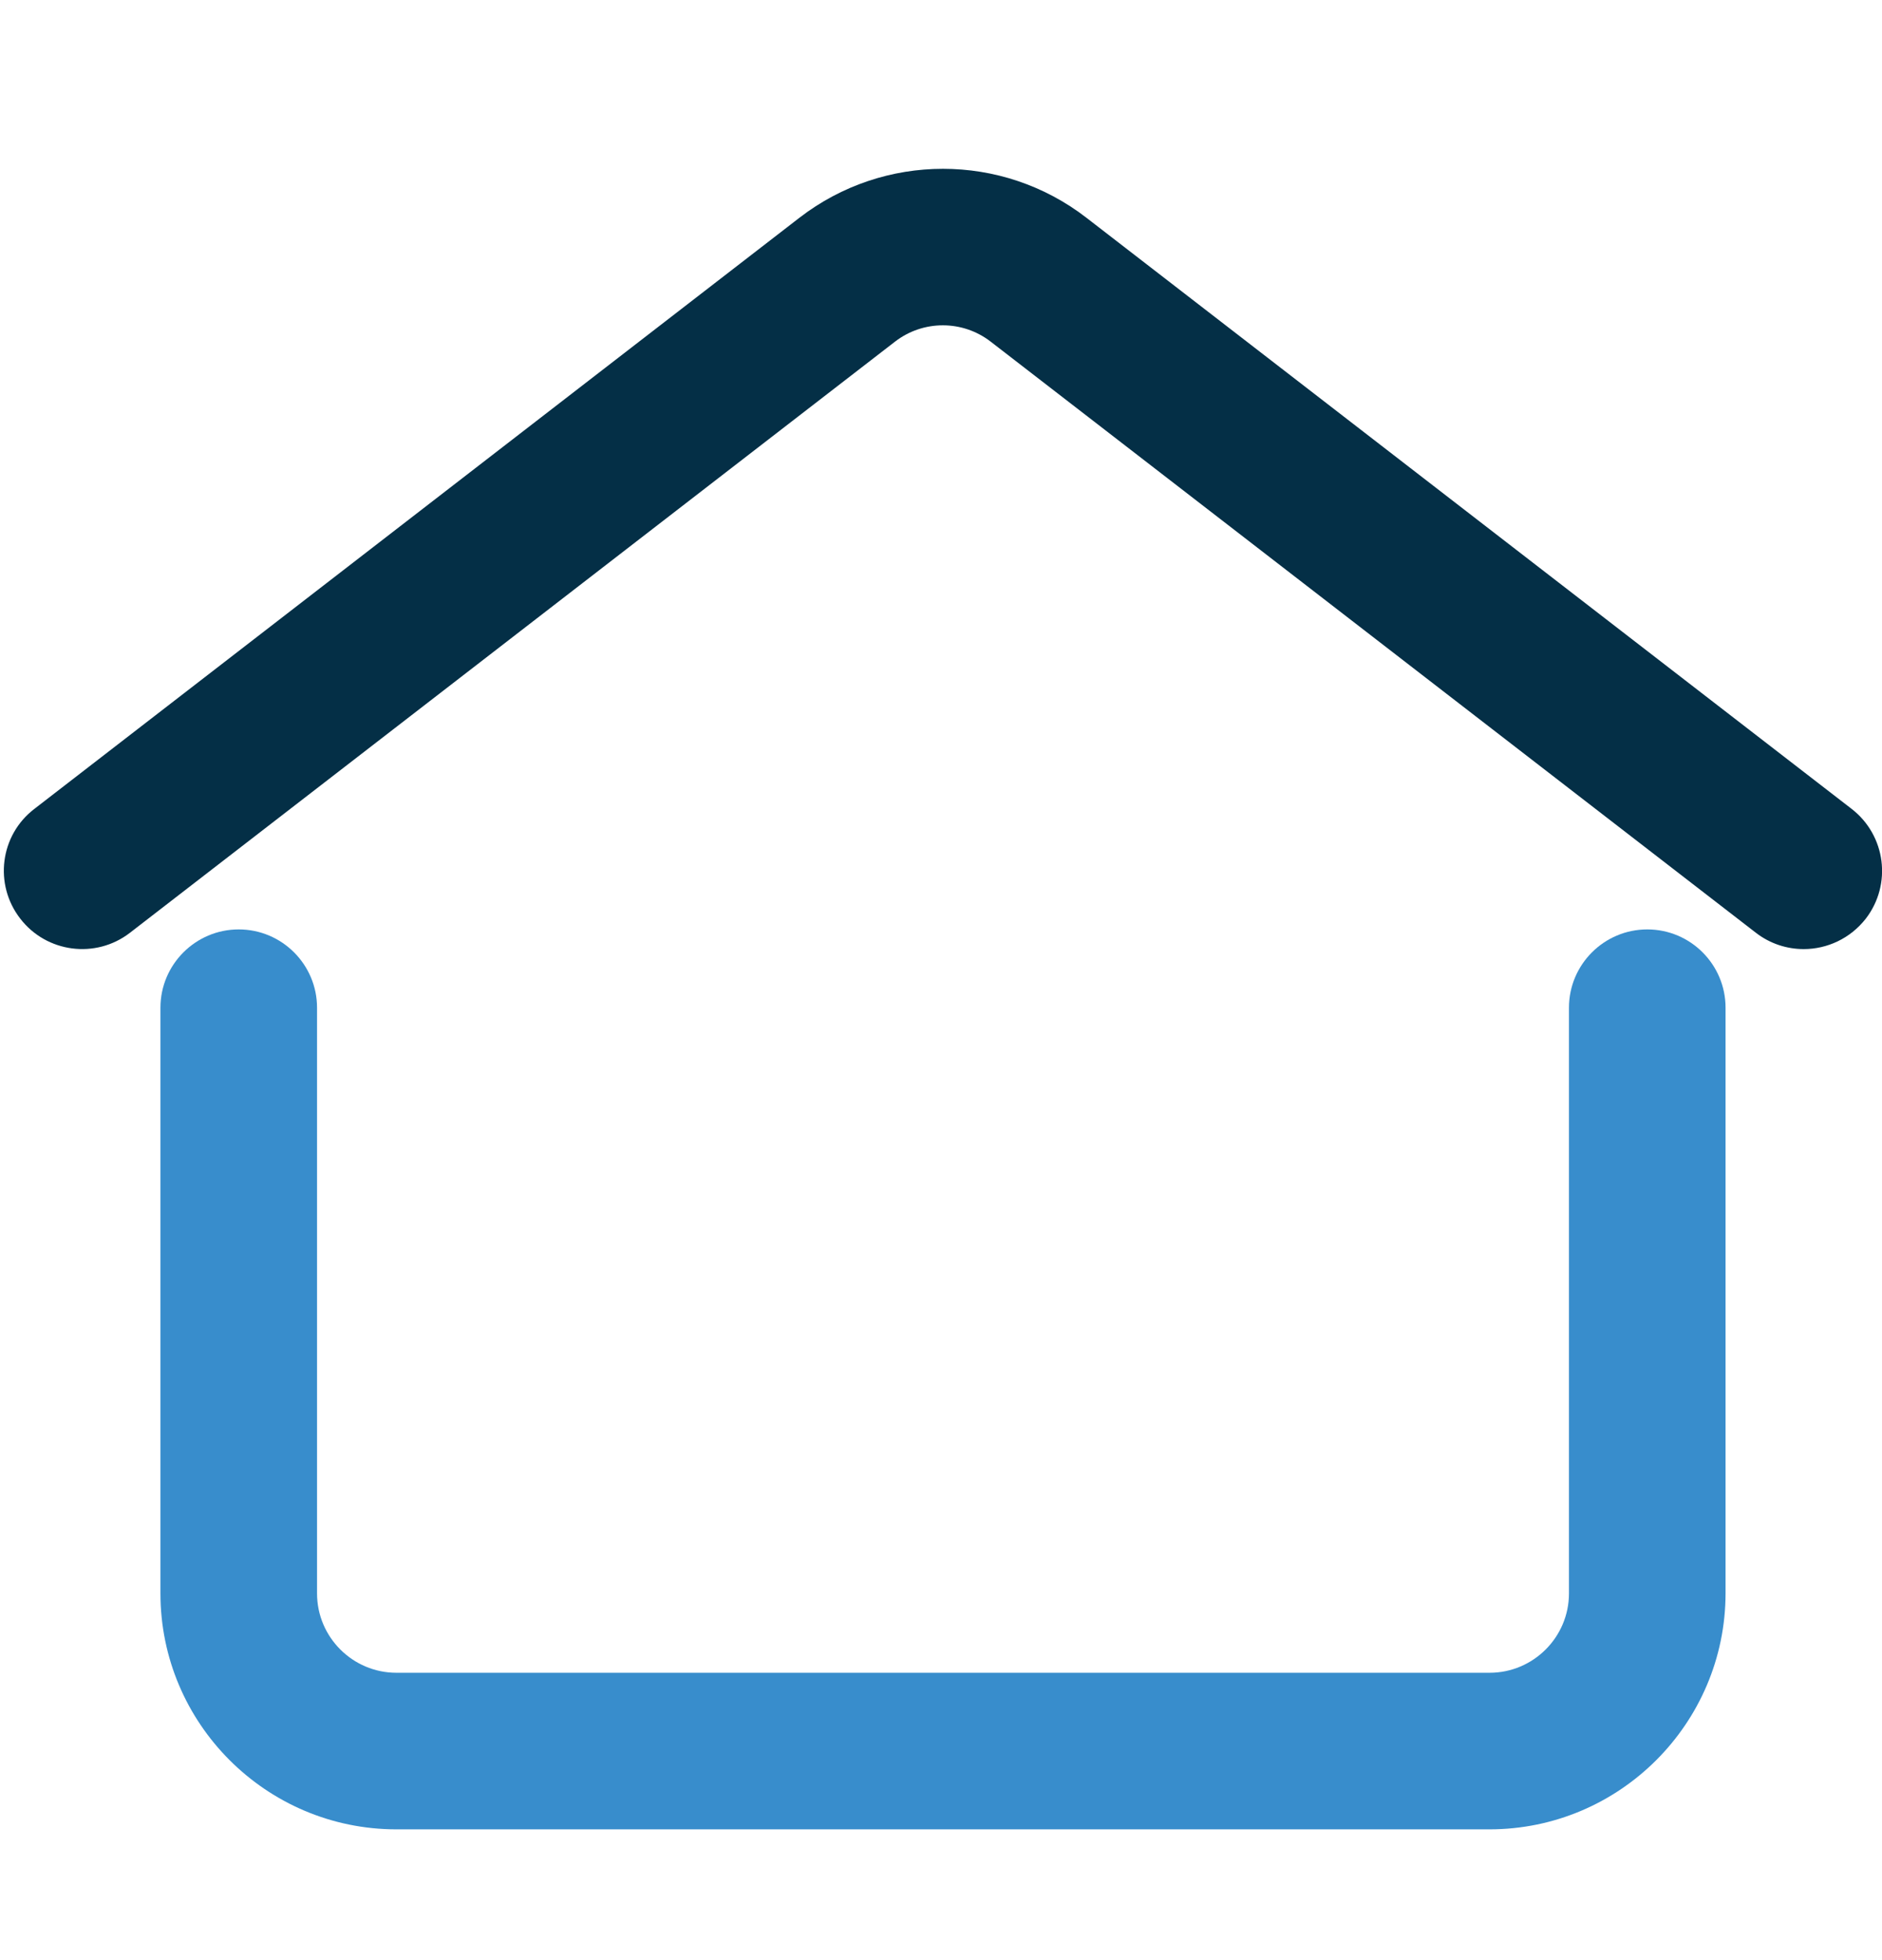 <svg width="24" height="25" viewBox="0 0 24 25" fill="none" xmlns="http://www.w3.org/2000/svg">
<g clip-path="url(#clip0_1410_3945)">
<path d="M23.001 12.105C22.788 12.105 22.573 12.037 22.392 11.897L12.633 4.357C12.274 4.08 11.773 4.08 11.414 4.357L1.657 11.897C1.221 12.234 0.593 12.152 0.258 11.716C-0.08 11.28 -0 10.652 0.438 10.317L10.195 2.777C11.273 1.945 12.778 1.945 13.854 2.777L23.613 10.317C24.049 10.655 24.129 11.28 23.794 11.716C23.594 11.972 23.299 12.105 23.001 12.105Z" fill="#042F46"/>
<path d="M18.994 23.332H5.055C3.396 23.332 2.046 21.982 2.046 20.323V12.853C2.046 12.302 2.494 11.854 3.044 11.854C3.595 11.854 4.043 12.302 4.043 12.853V20.323C4.043 20.88 4.497 21.335 5.055 21.335H18.996C19.554 21.335 20.008 20.88 20.008 20.323V12.853C20.008 12.302 20.456 11.854 21.007 11.854C21.558 11.854 22.005 12.302 22.005 12.853V20.323C22.003 21.982 20.653 23.332 18.994 23.332Z" fill="#388DCC"/>
</g>
<defs>
<clipPath id="clip0_1410_3945">
<rect width="24" height="24" fill="white" transform="translate(0 0.333)"/>
</clipPath>
</defs>
</svg>
